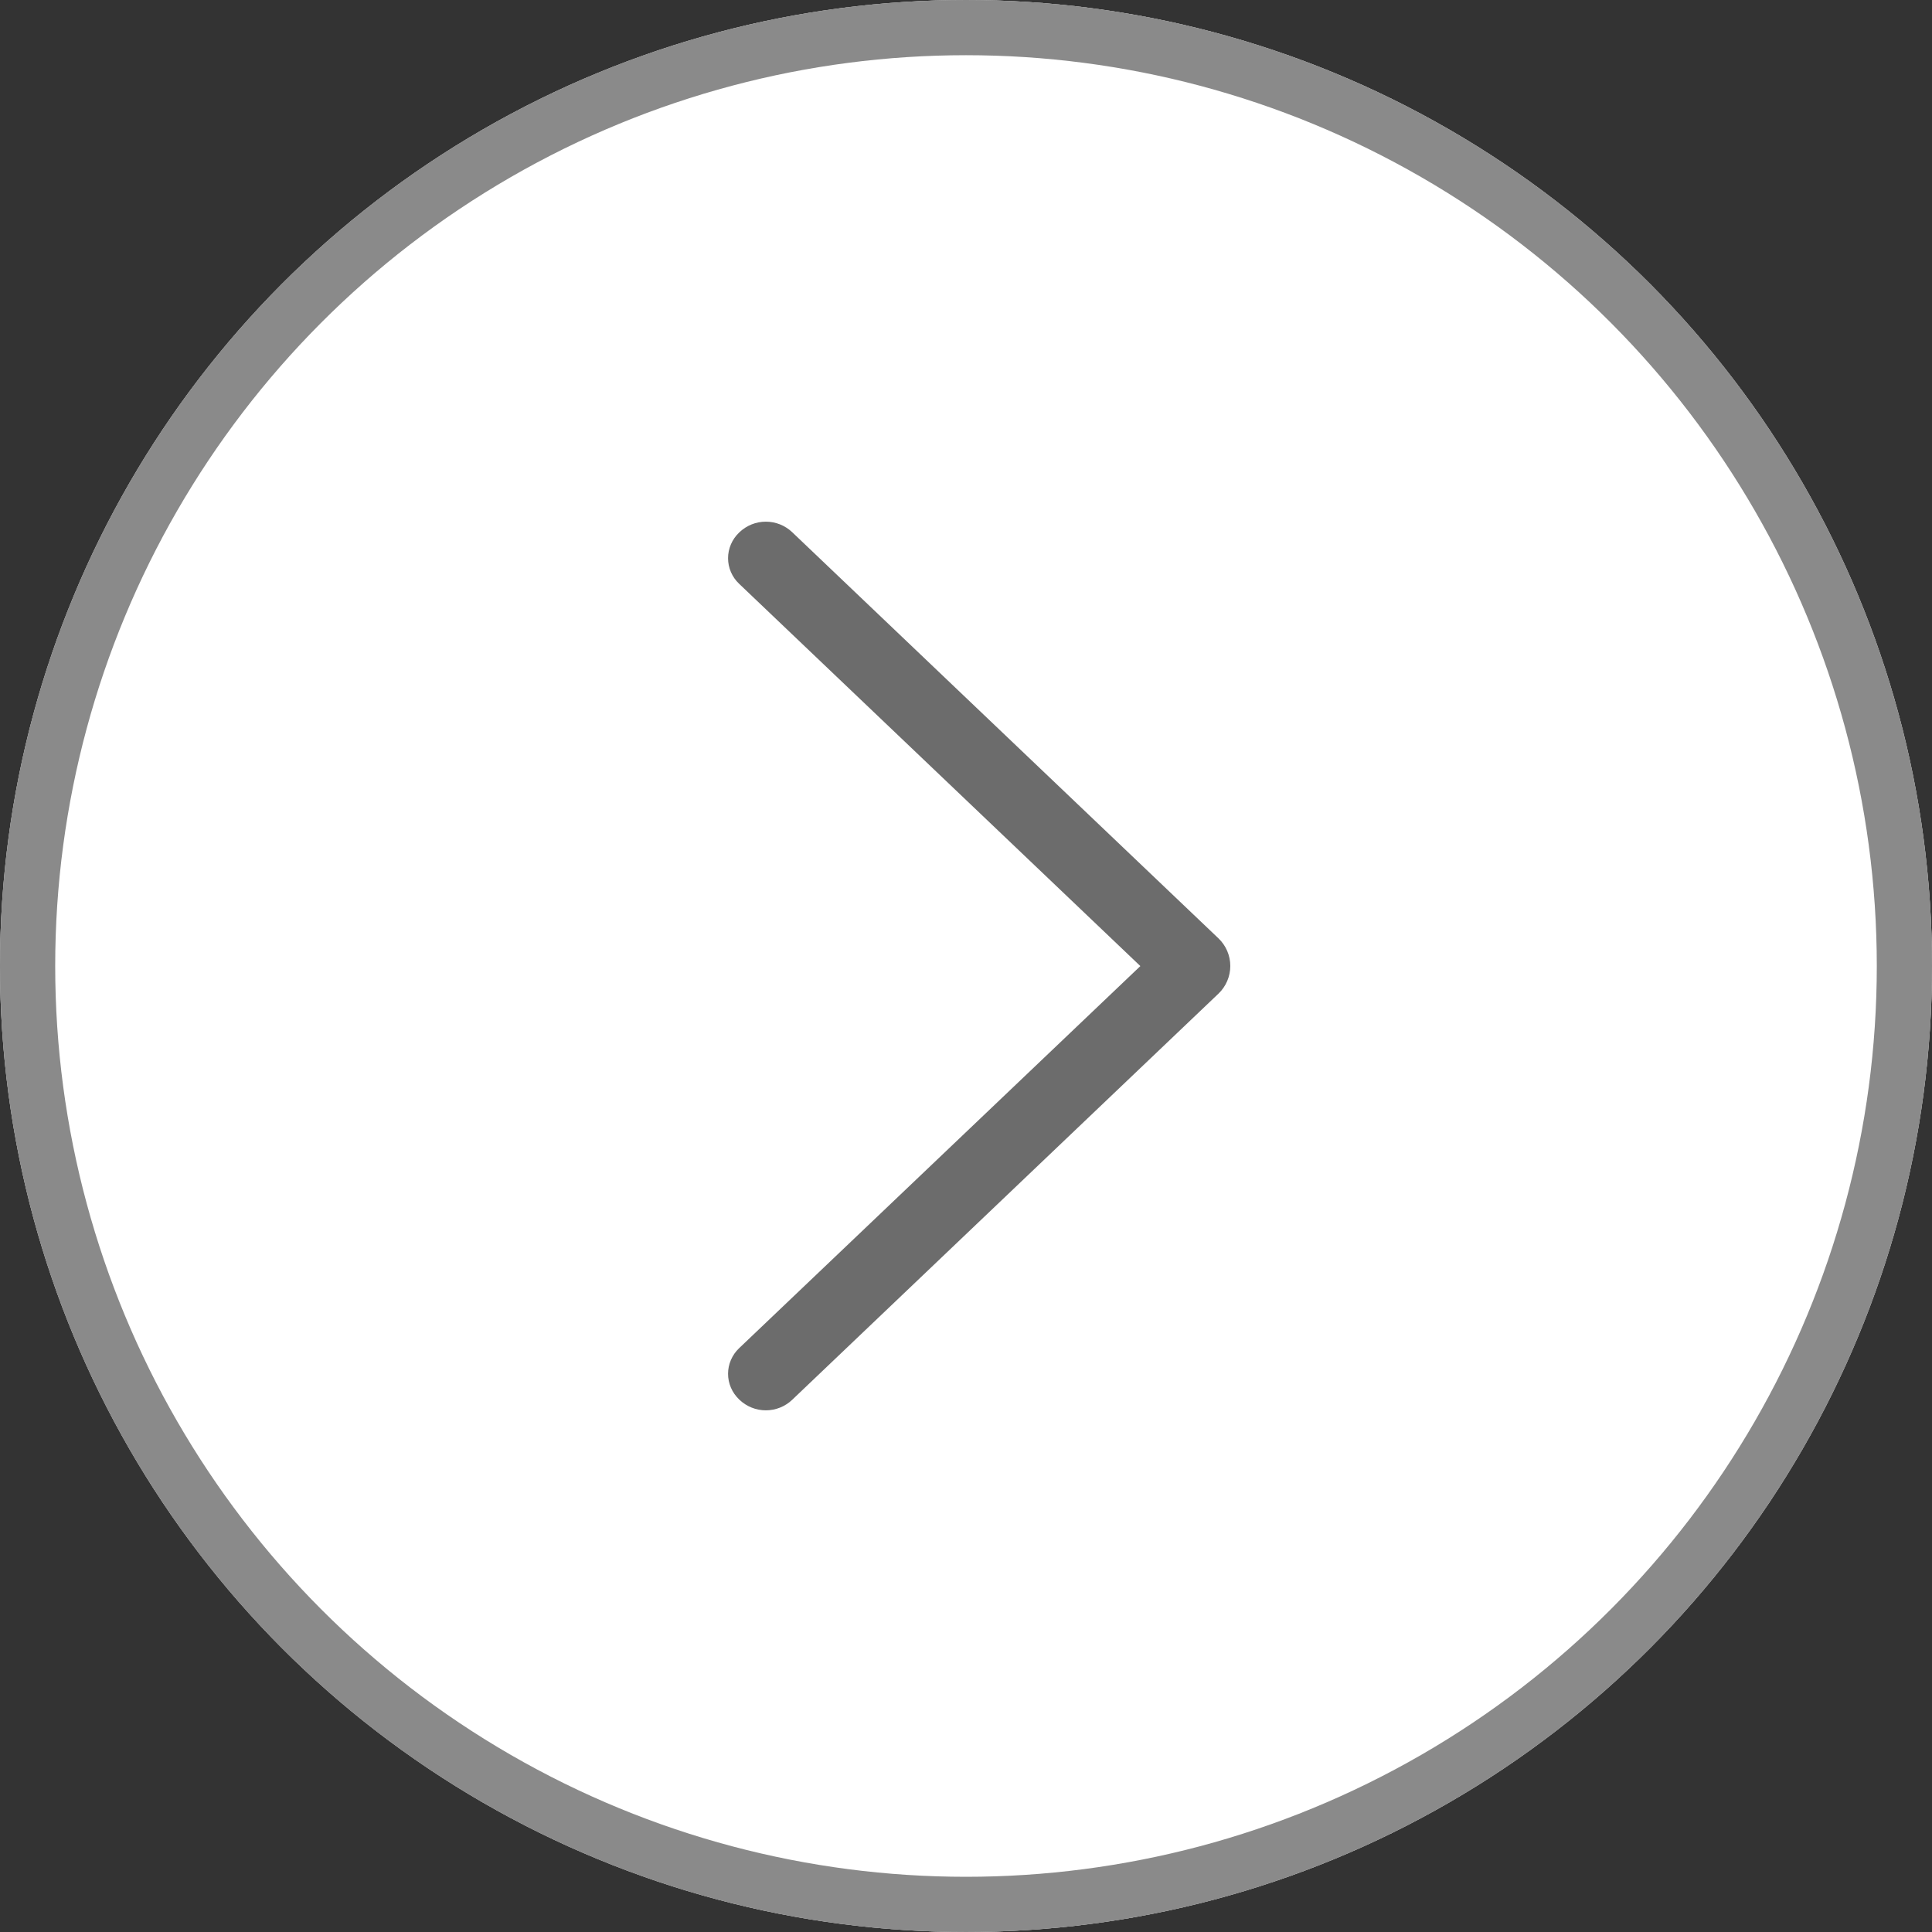 <svg width="70" height="70" viewBox="0 0 70 70" fill="none" xmlns="http://www.w3.org/2000/svg">
<rect x="0" y="0" width="70" height="70" fill="#333333" stroke="none"/>
<circle r="35" transform="matrix(-1 0 0 1 35 35)" fill="white"/>
<circle r="34" transform="matrix(-1 0 0 1 35 35)" stroke="black" stroke-opacity="0.46" stroke-width="2"/>
<circle r="35" transform="matrix(-1 0 0 1 35 35)" fill="white"/>
<circle r="34" transform="matrix(-1 0 0 1 35 35)" stroke="black" stroke-opacity="0.46" stroke-width="2"/>
<path d="M44.146 33.997L28.704 19.284C28.447 19.038 28.104 18.901 27.748 18.901C27.392 18.901 27.05 19.038 26.792 19.284L26.776 19.3C26.651 19.419 26.551 19.563 26.483 19.722C26.414 19.881 26.379 20.052 26.379 20.224C26.379 20.397 26.414 20.568 26.483 20.727C26.551 20.886 26.651 21.029 26.776 21.148L41.317 35.003L26.776 48.851C26.651 48.97 26.551 49.114 26.483 49.273C26.414 49.431 26.379 49.602 26.379 49.775C26.379 49.948 26.414 50.119 26.483 50.278C26.551 50.437 26.651 50.58 26.776 50.7L26.792 50.716C27.05 50.962 27.392 51.099 27.748 51.099C28.104 51.099 28.447 50.962 28.704 50.716L44.146 36.003C44.282 35.874 44.39 35.718 44.464 35.545C44.538 35.373 44.576 35.188 44.576 35C44.576 34.812 44.538 34.627 44.464 34.454C44.39 34.282 44.282 34.126 44.146 33.997Z" fill="#6C6C6C"/>
</svg>
